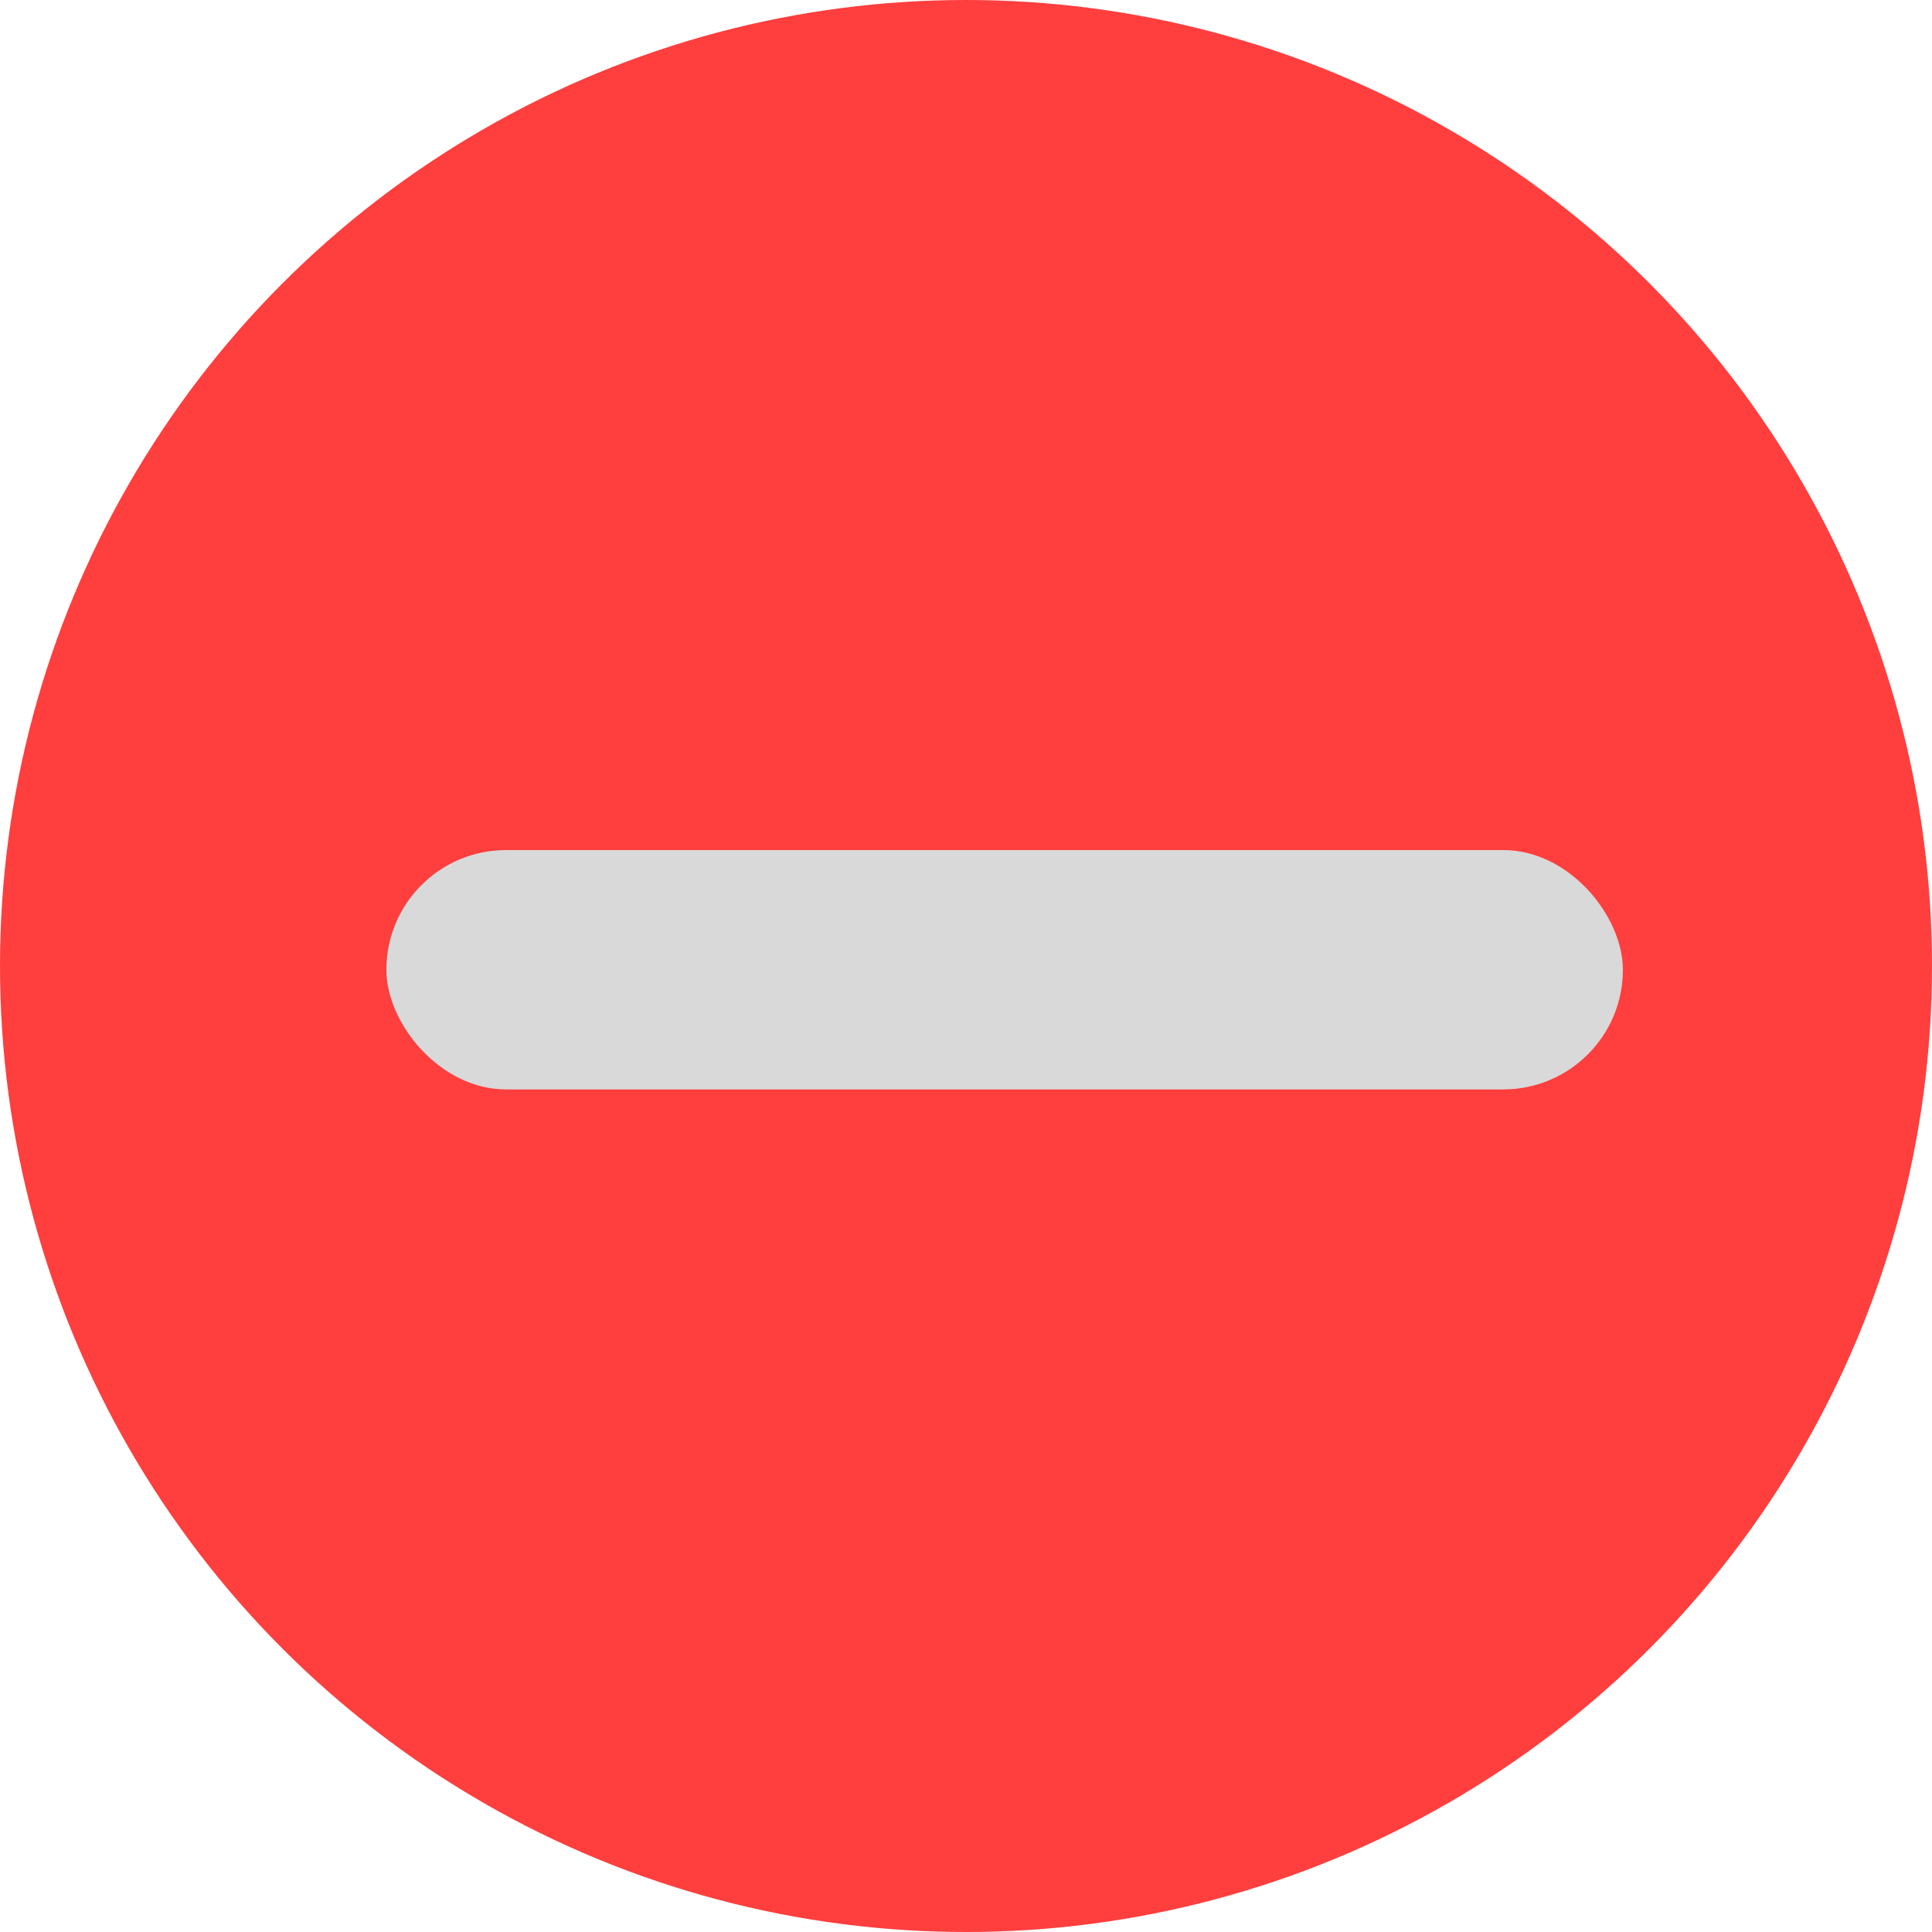 <svg width="25" height="25" viewBox="0 0 25 25" fill="none" xmlns="http://www.w3.org/2000/svg">
<circle cx="12.5" cy="12.5" r="12.5" fill="#FF3E3E"/>
<rect x="5" y="11" width="16" height="3.097" rx="1.548" fill="#D9D9D9"/>
</svg>
